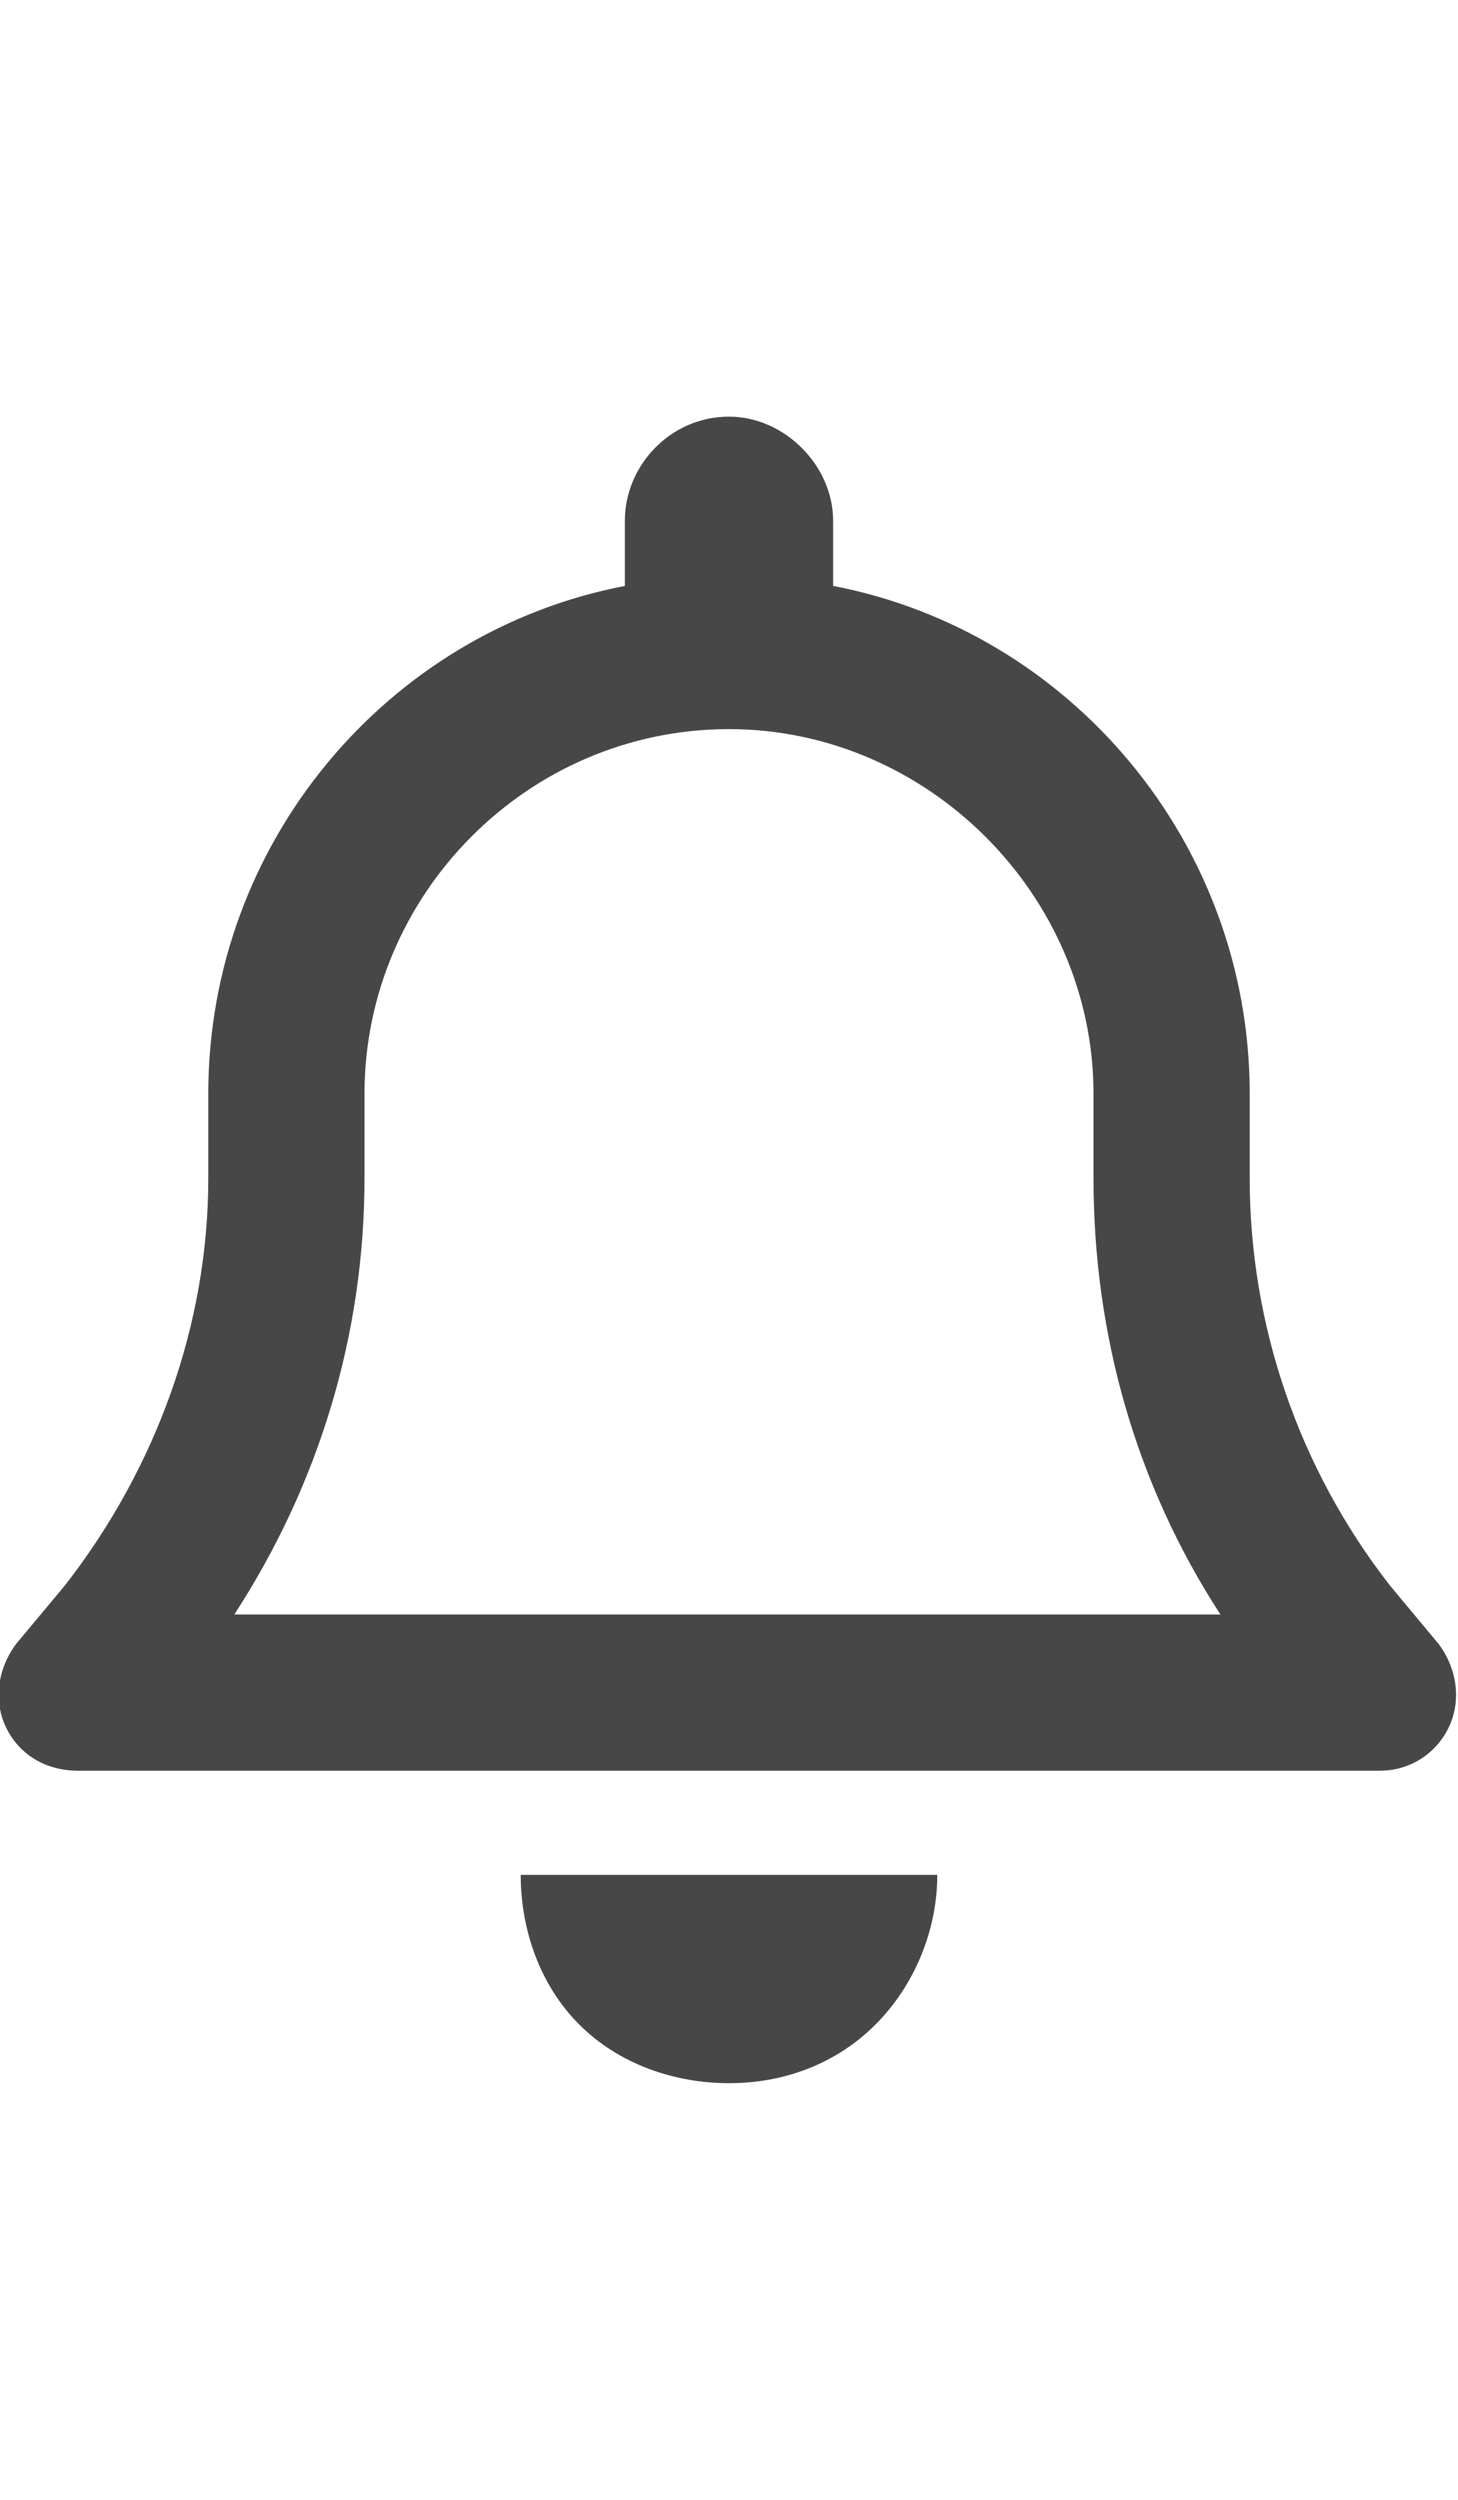 <svg width="21" height="36" viewBox="0 0 21 36" fill="none" xmlns="http://www.w3.org/2000/svg">
<g id="label-paired / xl / bell-xl / bold" clip-path="url(#clip0_2556_19479)">
<path id="icon" d="M10.5 6C11.297 6 12 6.703 12 7.5V8.438C15.422 9.094 18 12.141 18 15.75V16.969C18 19.078 18.703 21.141 20.016 22.828L20.719 23.672C21 24.047 21.047 24.516 20.859 24.891C20.672 25.266 20.297 25.5 19.875 25.5H1.125C0.656 25.5 0.281 25.266 0.094 24.891C-0.094 24.516 -0.047 24.047 0.234 23.672L0.938 22.828C2.25 21.141 3 19.078 3 16.969V15.75C3 12.141 5.578 9.094 9 8.438V7.5C9 6.703 9.656 6 10.5 6ZM10.5 10.5C7.594 10.5 5.25 12.891 5.25 15.75V16.969C5.25 19.219 4.594 21.375 3.375 23.25H17.578C16.359 21.375 15.75 19.219 15.75 16.969V15.75C15.75 12.891 13.359 10.5 10.5 10.5ZM13.5 27C13.5 27.797 13.172 28.594 12.609 29.156C12.047 29.719 11.297 30 10.5 30C9.703 30 8.906 29.719 8.344 29.156C7.781 28.594 7.5 27.797 7.5 27H10.5H13.5Z" fill="black" fill-opacity="0.72"/>
</g>
<defs>
<clipPath id="clip0_2556_19479">
<rect width="21" height="36" fill="white"/>
</clipPath>
</defs>
</svg>
